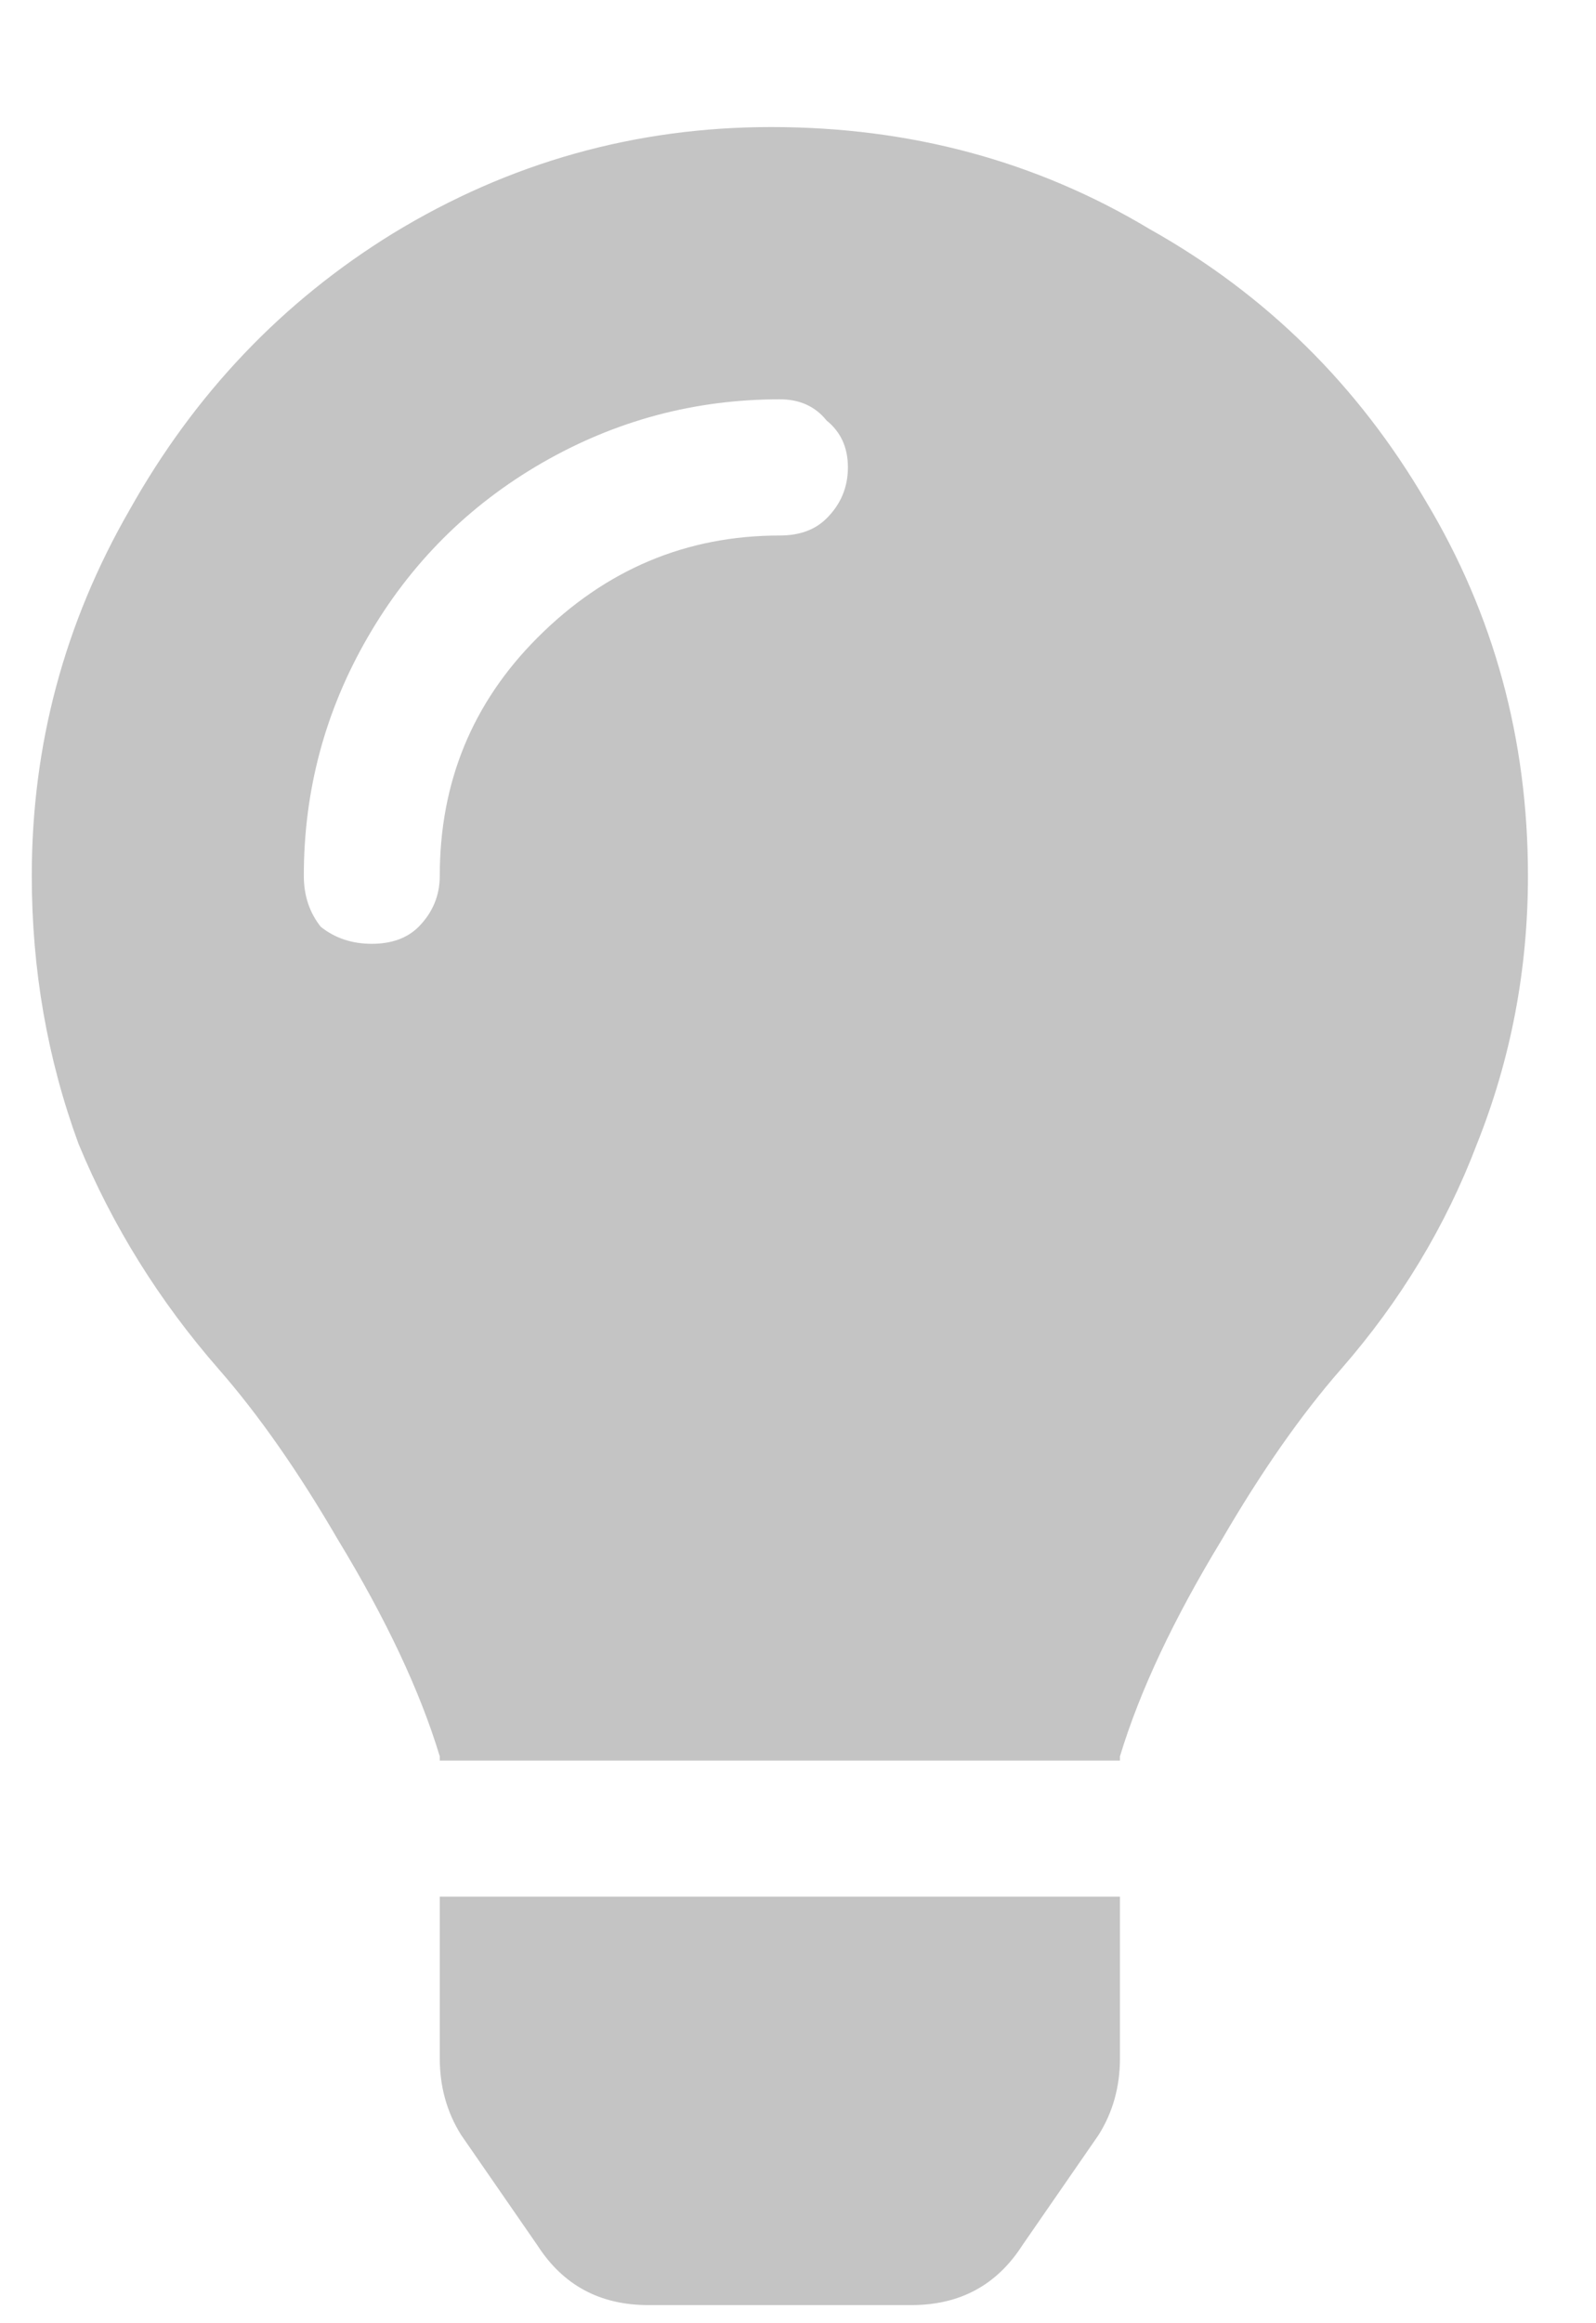 <svg width="11" height="16" viewBox="0 0 11 16" fill="none" xmlns="http://www.w3.org/2000/svg">
<path d="M3.031 14.176C3.031 14.371 3.08 14.547 3.178 14.703L3.705 15.465C3.881 15.738 4.135 15.875 4.467 15.875H6.283C6.615 15.875 6.869 15.738 7.045 15.465L7.572 14.703C7.67 14.547 7.719 14.371 7.719 14.176V13.062H3.031V14.176ZM0.219 6.031C0.219 6.676 0.326 7.291 0.541 7.877C0.775 8.443 1.098 8.961 1.508 9.43C1.781 9.742 2.055 10.133 2.328 10.602C2.66 11.148 2.895 11.646 3.031 12.096V12.125H7.719V12.096C7.855 11.646 8.09 11.148 8.422 10.602C8.695 10.133 8.969 9.742 9.242 9.43C9.652 8.961 9.965 8.443 10.18 7.877C10.414 7.291 10.531 6.676 10.531 6.031C10.531 5.094 10.297 4.234 9.828 3.453C9.359 2.652 8.725 2.027 7.924 1.578C7.143 1.109 6.273 0.875 5.316 0.875C4.379 0.875 3.51 1.119 2.709 1.607C1.947 2.076 1.342 2.711 0.893 3.512C0.443 4.293 0.219 5.133 0.219 6.031ZM5.375 3.688C4.73 3.688 4.174 3.922 3.705 4.391C3.256 4.84 3.031 5.387 3.031 6.031C3.031 6.168 2.982 6.285 2.885 6.383C2.807 6.461 2.699 6.5 2.562 6.5C2.426 6.5 2.309 6.461 2.211 6.383C2.133 6.285 2.094 6.168 2.094 6.031C2.094 5.445 2.24 4.898 2.533 4.391C2.826 3.883 3.227 3.482 3.734 3.189C4.242 2.896 4.789 2.75 5.375 2.75C5.512 2.75 5.619 2.799 5.697 2.896C5.795 2.975 5.844 3.082 5.844 3.219C5.844 3.355 5.795 3.473 5.697 3.57C5.619 3.648 5.512 3.688 5.375 3.688Z" fill="#C4C4C4"/>
</svg>
